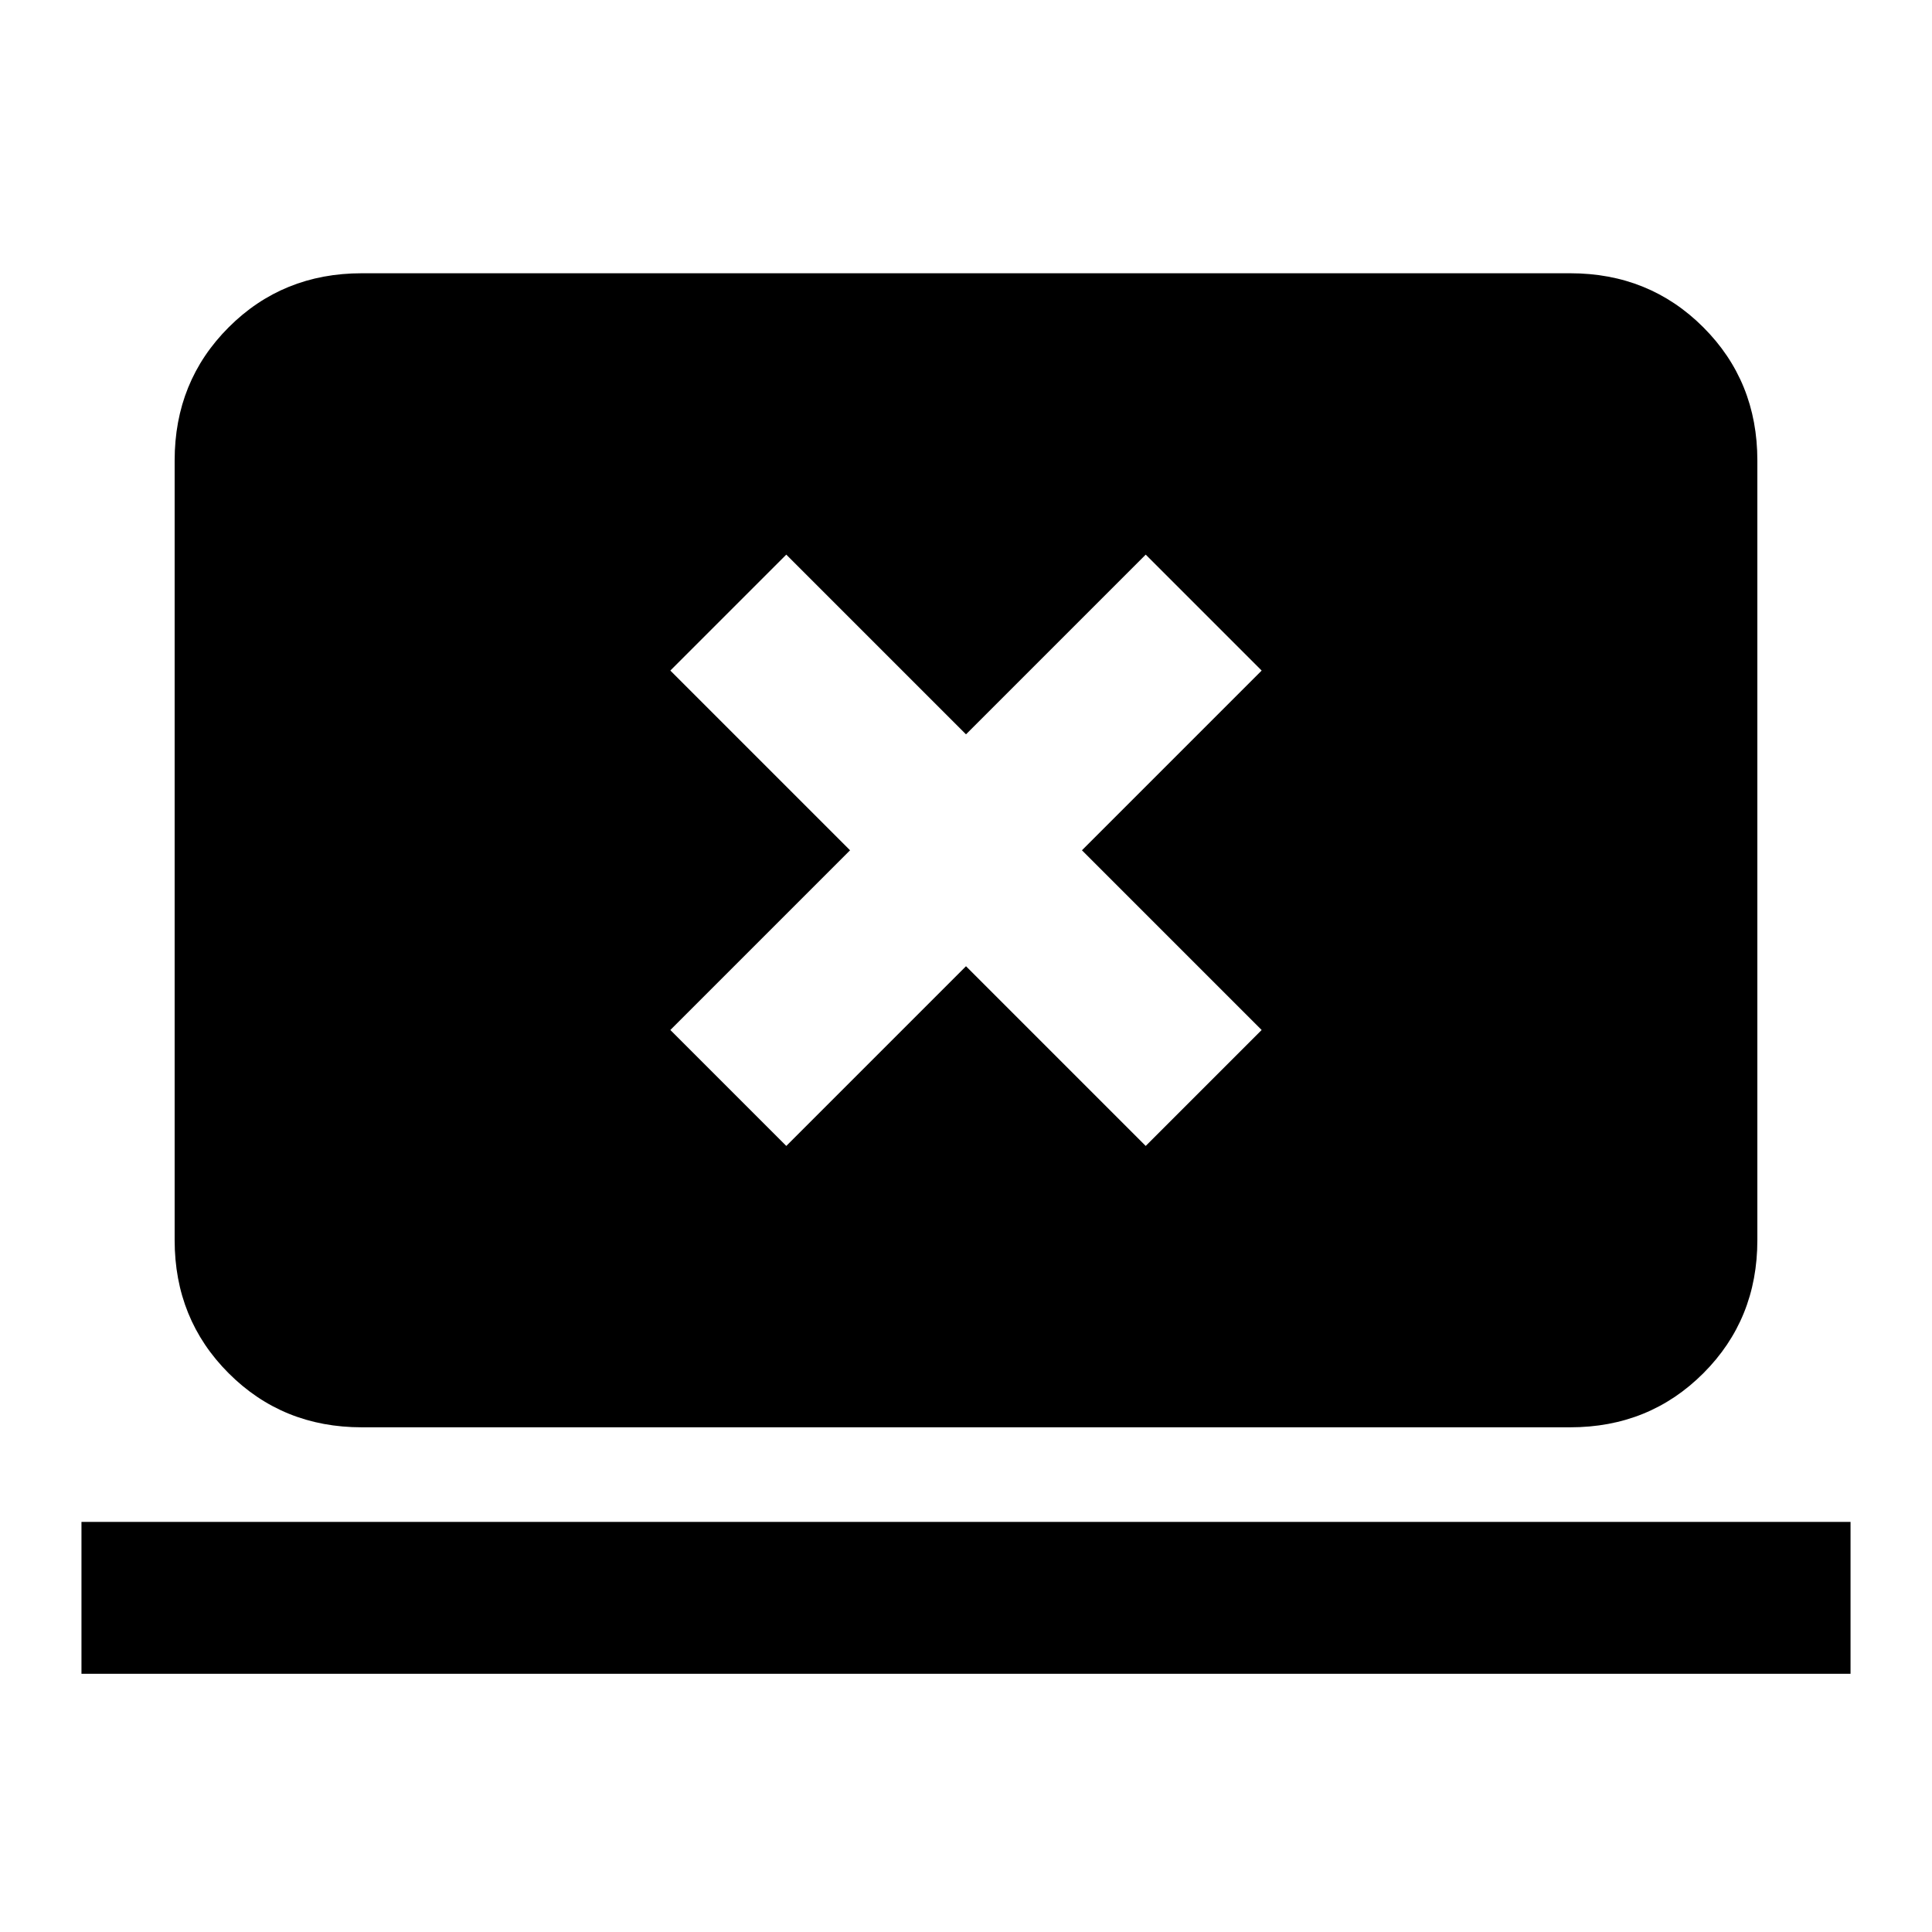<svg xmlns="http://www.w3.org/2000/svg" height="20" viewBox="0 -960 960 960" width="20"><path d="M40.48-128.3v-75.48h879.04v75.48H40.48Zm139.3-122.48q-39.3 0-66.15-26.85-26.85-26.85-26.85-66.15v-387.44q0-39.3 26.85-66.15 26.85-26.85 66.15-26.85h600.44q39.3 0 66.15 26.85 26.85 26.85 26.85 66.15v387.44q0 39.3-26.85 66.15-26.85 26.85-66.15 26.85H179.78ZM390.7-390.59l89.3-89.3 89.3 89.3 57.61-57.61-89.3-89.3 89.3-89.3-57.61-57.61-89.3 89.3-89.3-89.3-57.61 57.61 89.3 89.3-89.3 89.3 57.61 57.61Z"/></svg>